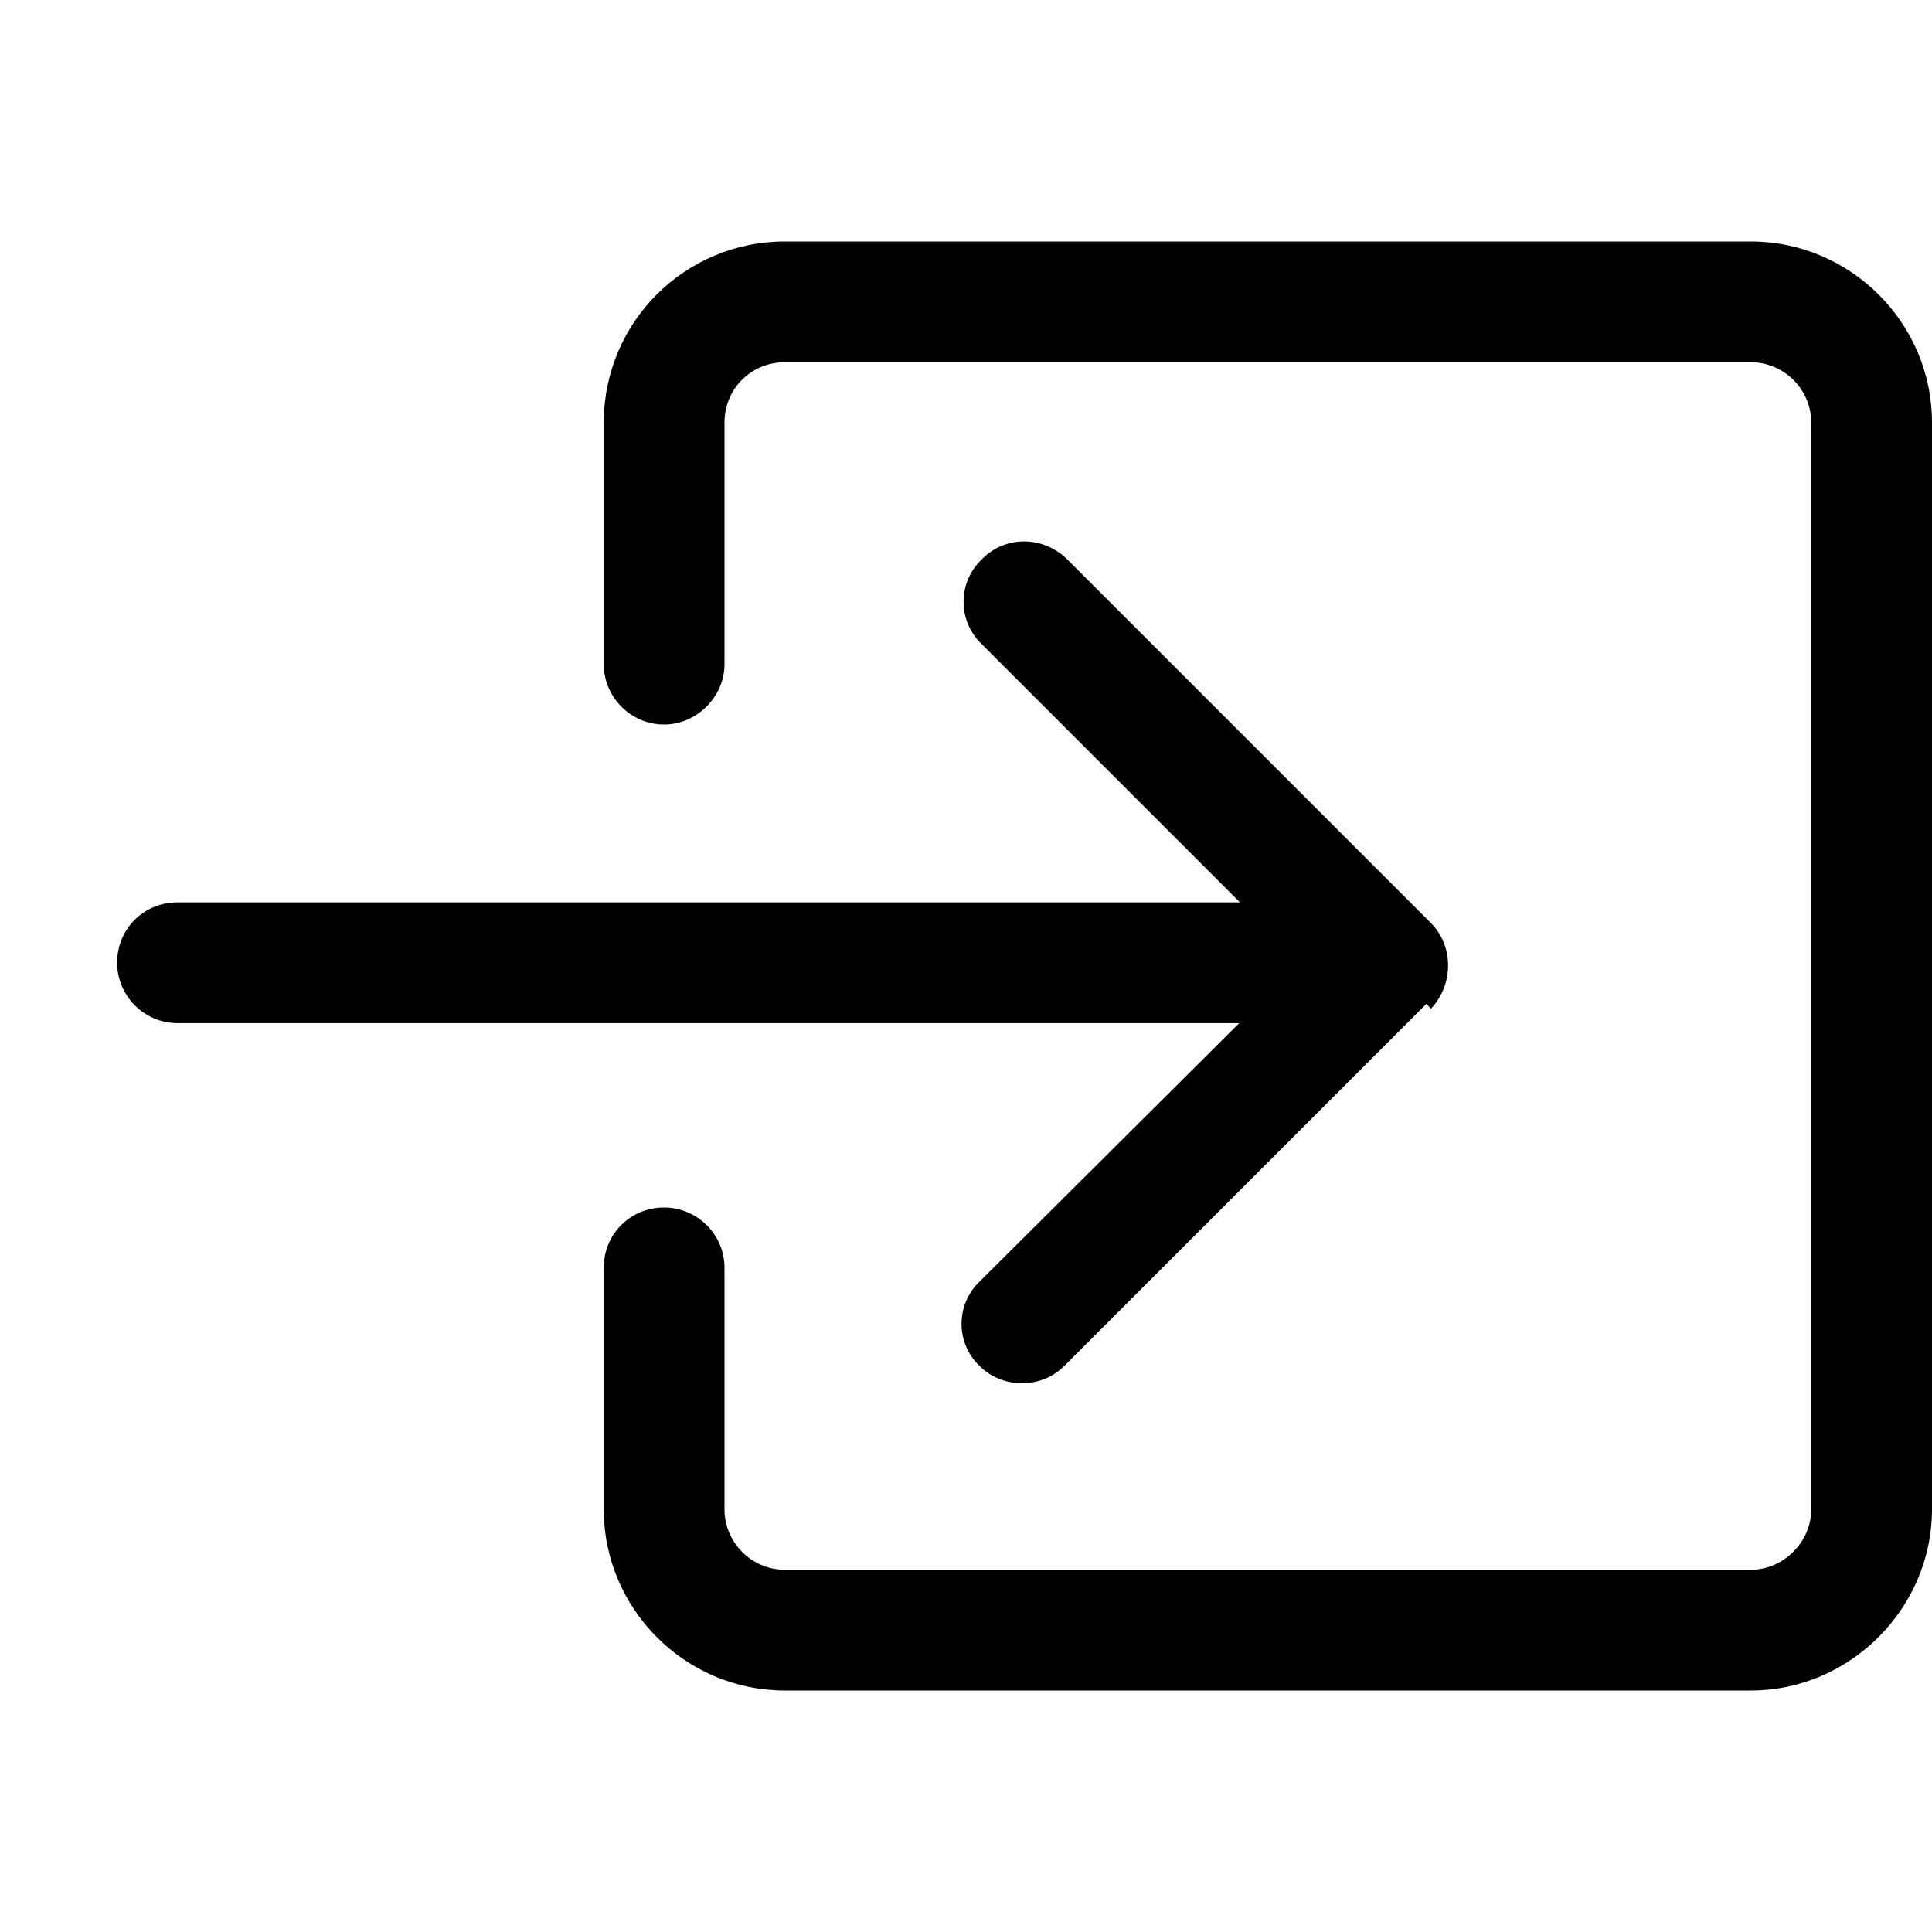 <svg viewBox="0 0 16 16" xmlns="http://www.w3.org/2000/svg"><g fill-rule="evenodd"><path d="M6 3.5v0c0-.28.22-.5.5-.5h8v0c.27 0 .5.22.5.5v9 0c0 .27-.23.5-.5.5h-8v0c-.28 0-.5-.23-.5-.5v-2 0c0-.28-.23-.5-.5-.5 -.28 0-.5.22-.5.5v2 0c0 .82.67 1.5 1.5 1.5h8v0c.82 0 1.5-.68 1.5-1.5v-9 0c0-.83-.68-1.5-1.5-1.5h-8v0C5.67 2 5 2.67 5 3.5v2 0c0 .27.22.5.5.5 .27 0 .5-.23.5-.5v-2Z"/><path d="M11.85 8.354v0c.19-.2.19-.52 0-.71 -.01-.01-.01-.01-.01-.01l-3-3v0c-.2-.2-.52-.2-.71-.001 -.2.19-.2.51-.001.7l2.14 2.14H1.47v0c-.28 0-.5.22-.5.5 0 .27.22.5.5.5h8.793l-2.15 2.14v0c-.2.19-.2.51 0 .7 .19.19.51.19.7 0l3-3Z"/></g></svg>